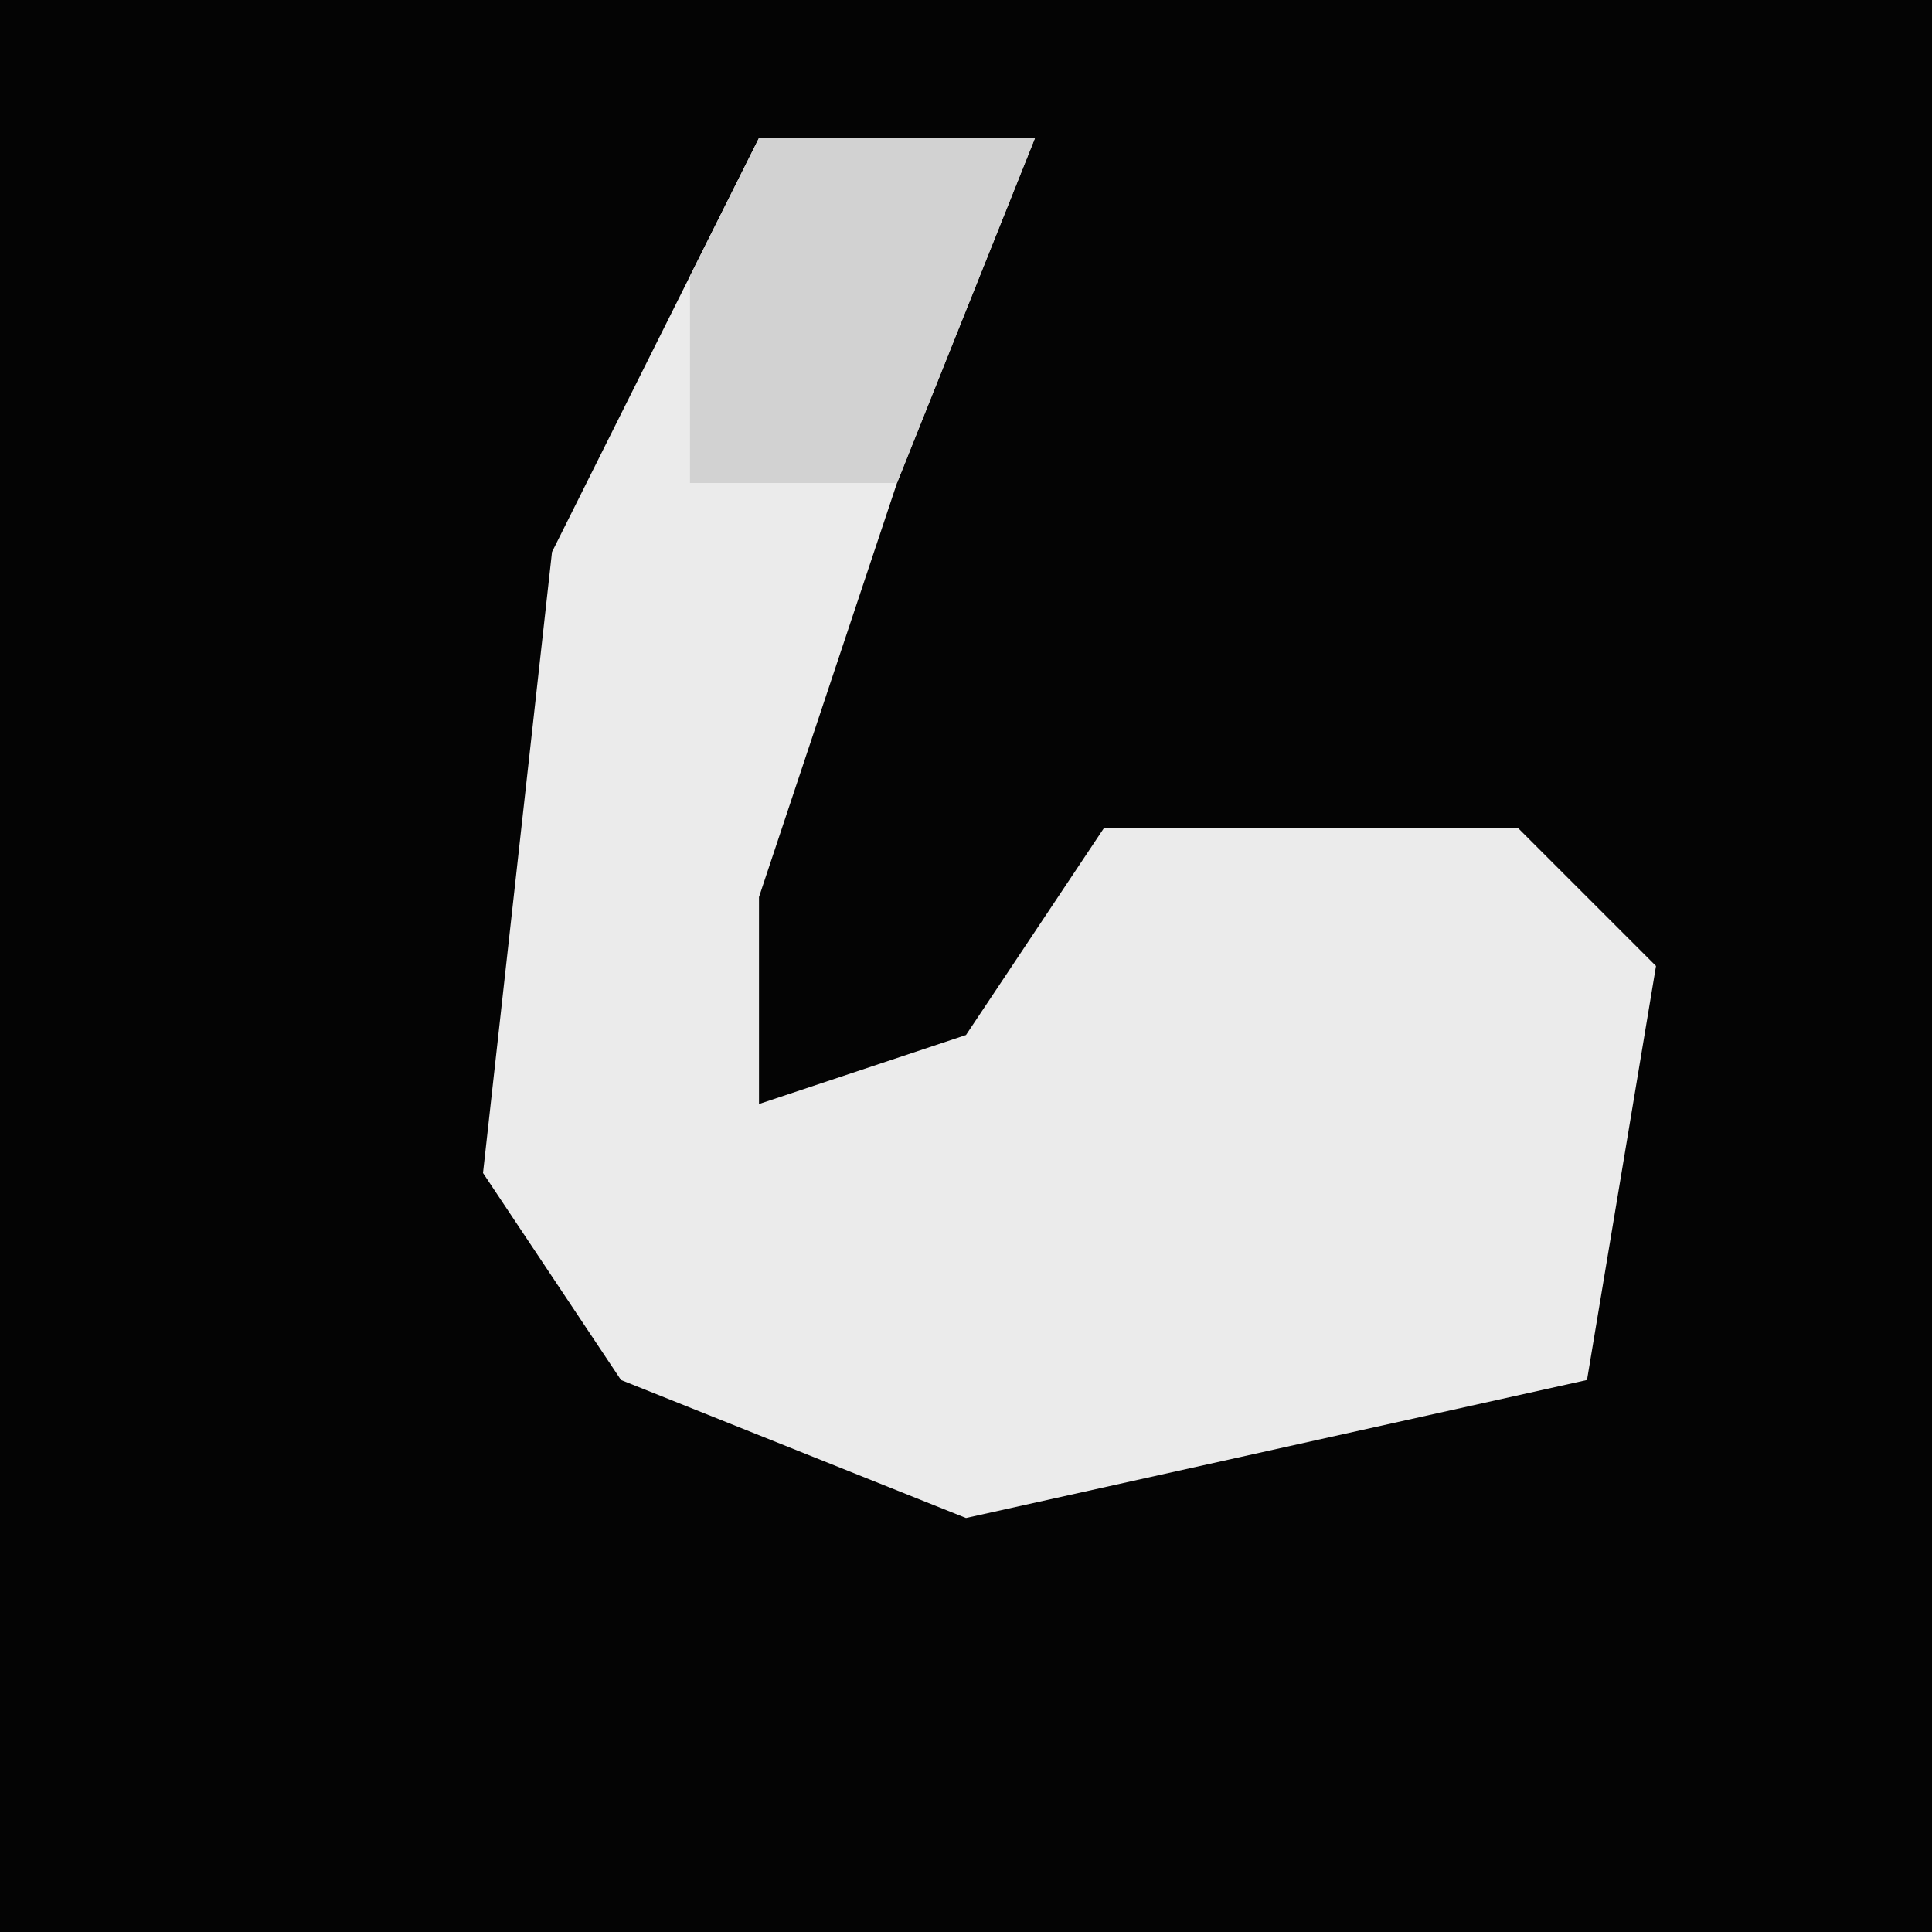 <?xml version="1.0" encoding="UTF-8"?>
<svg version="1.1" xmlns="http://www.w3.org/2000/svg" width="28" height="28">
<path d="M0,0 L28,0 L28,28 L0,28 Z " fill="#040404" transform="translate(0,0)"/>
<path d="M0,0 L4,0 L2,5 L0,11 L0,14 L3,13 L5,10 L11,10 L13,12 L12,18 L3,20 L-2,18 L-4,15 L-3,6 Z " fill="#EBEBEB" transform="translate(11,2)"/>
<path d="M0,0 L4,0 L2,5 L-1,5 L-1,2 Z " fill="#D2D2D2" transform="translate(11,2)"/>
</svg>
